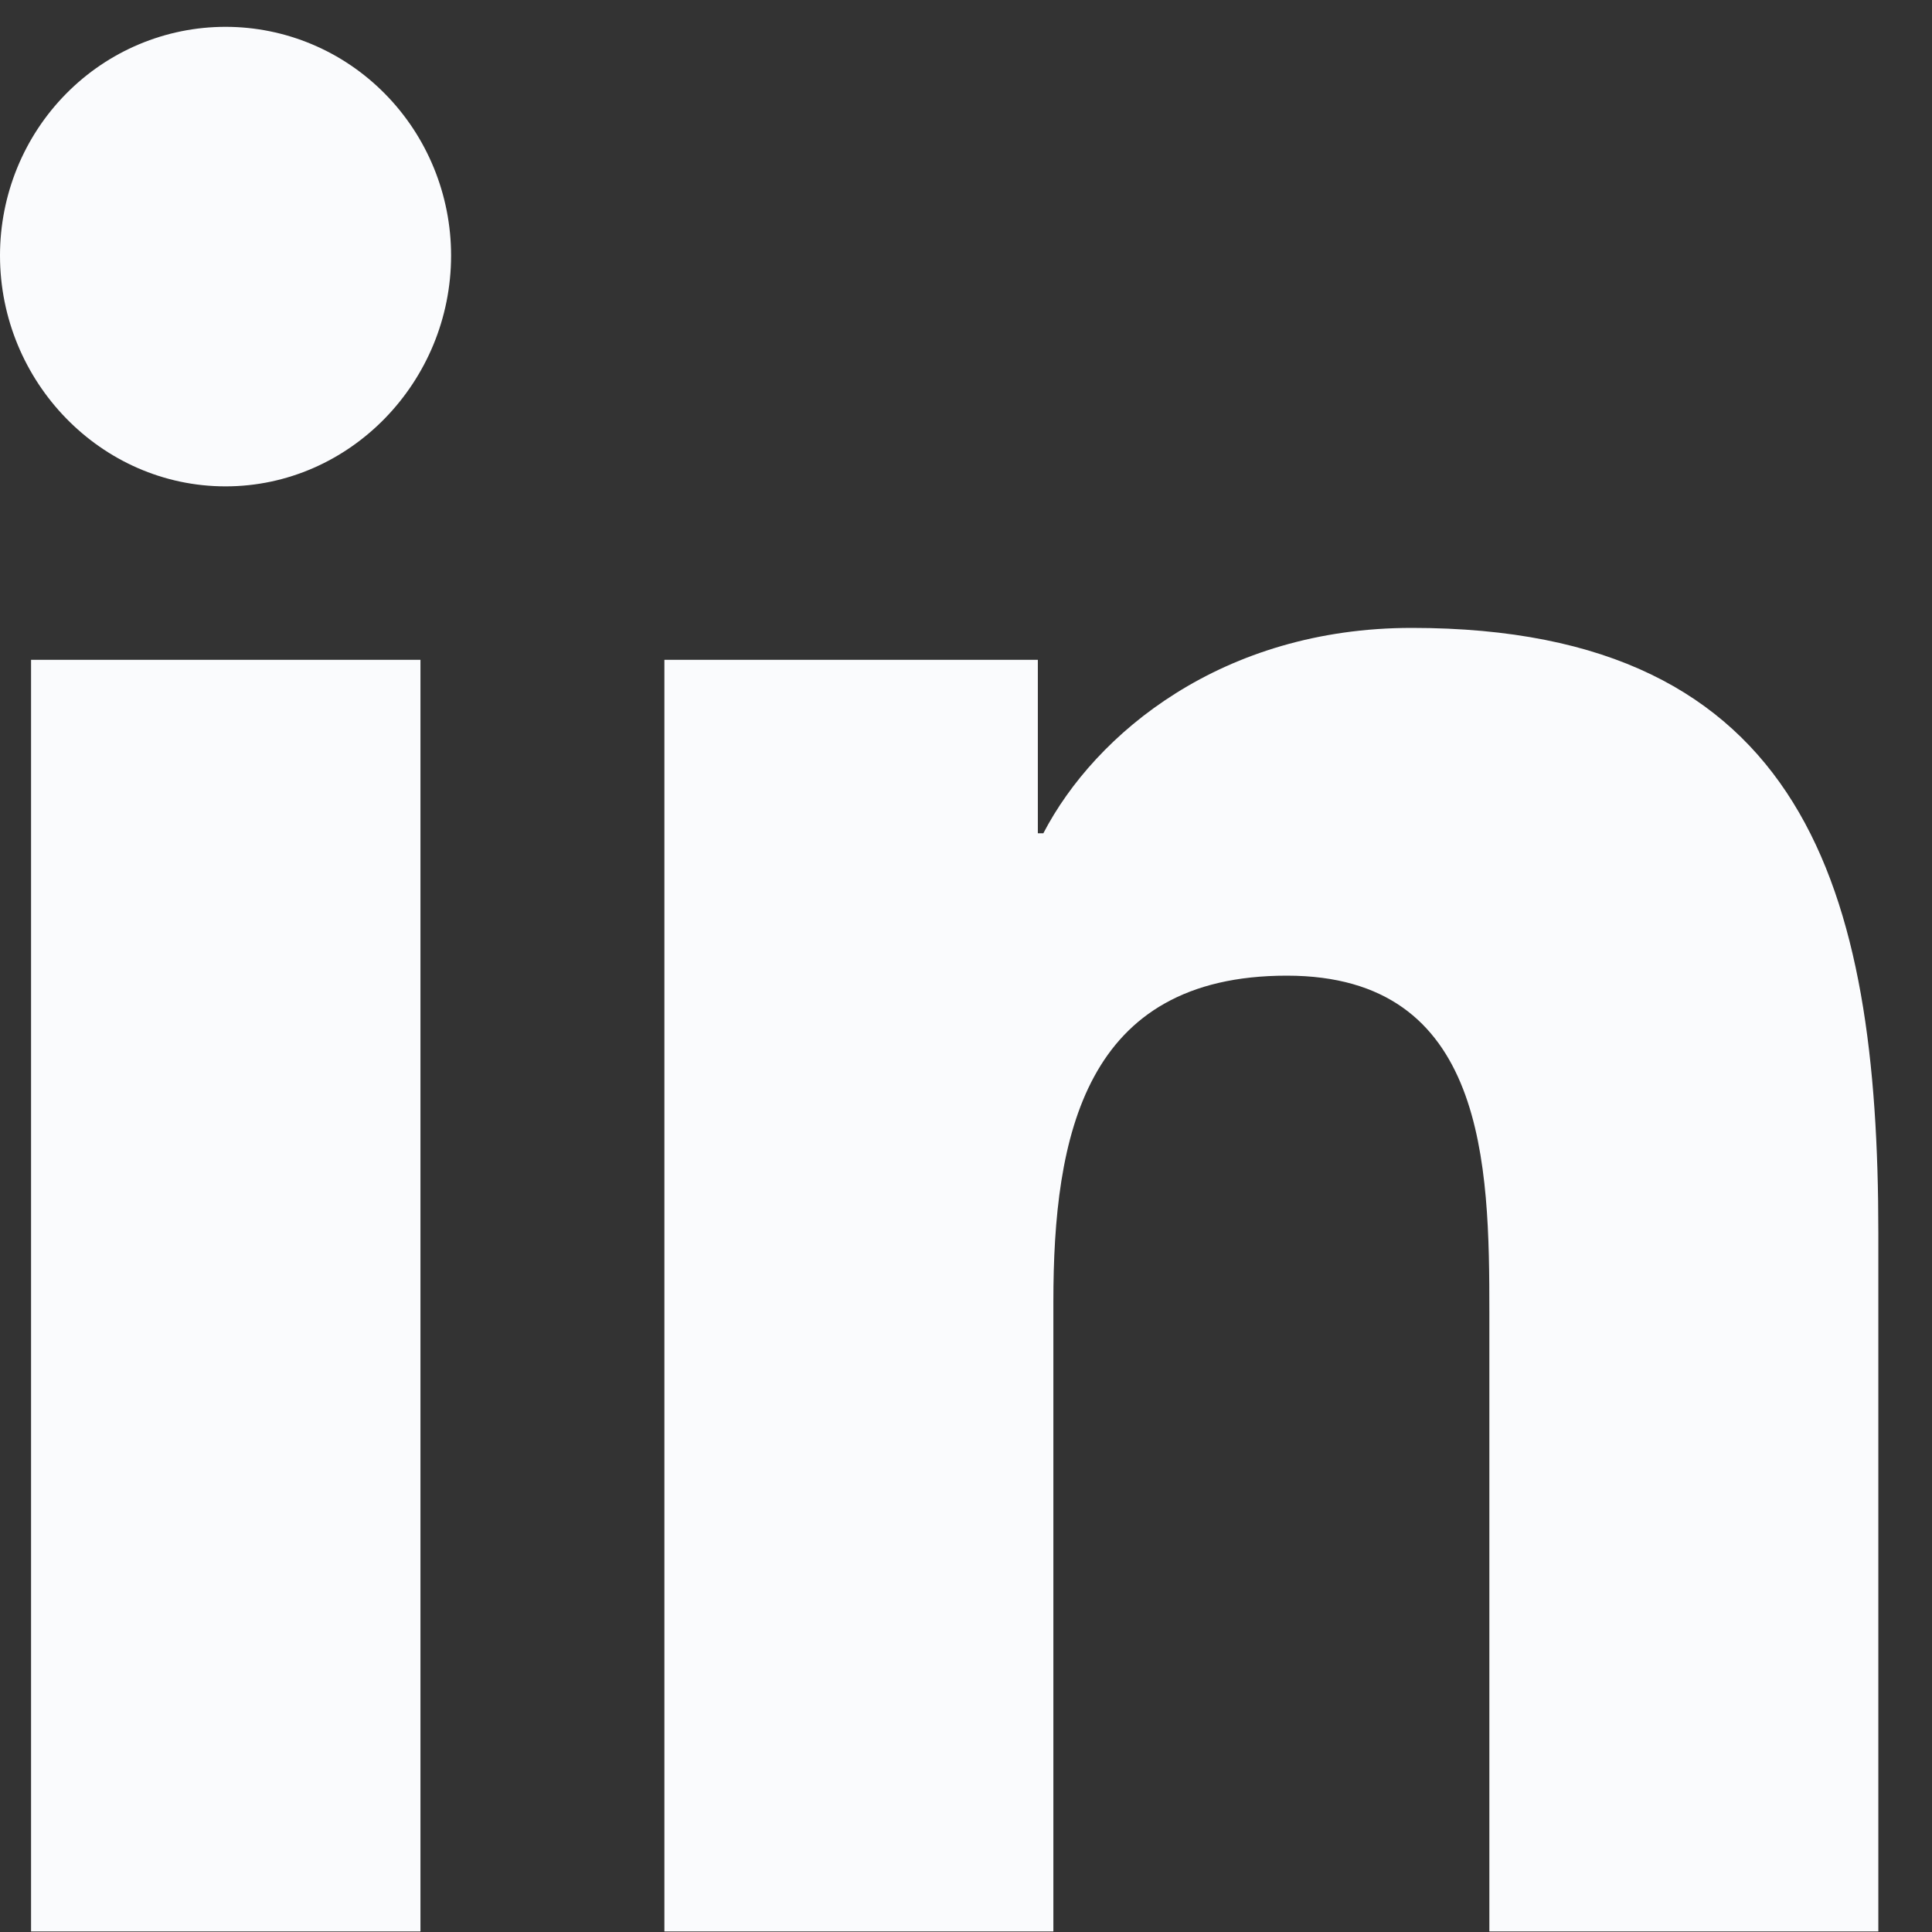 <svg width="27" height="27" viewBox="0 0 27 27" fill="none" xmlns="http://www.w3.org/2000/svg">
<rect x="0" y="0" width="27" height="27" fill="#333333" stroke="none"/>
<path d="M5.876 26.992H0.434V9.221H5.876V26.992ZM3.152 6.797C1.412 6.797 0 5.335 0 3.571C1.24559e-08 2.723 0.332 1.91 0.923 1.311C1.514 0.711 2.316 0.375 3.152 0.375C3.988 0.375 4.789 0.711 5.38 1.311C5.971 1.91 6.304 2.723 6.304 3.571C6.304 5.335 4.891 6.797 3.152 6.797ZM26.244 26.992H20.814V18.341C20.814 16.279 20.773 13.635 17.984 13.635C15.155 13.635 14.721 15.875 14.721 18.192V26.992H9.285V9.221H14.504V11.645H14.581C15.307 10.249 17.082 8.775 19.73 8.775C25.238 8.775 26.25 12.453 26.25 17.23V26.992H26.244Z" fill="#FAFBFD"/>
</svg>
